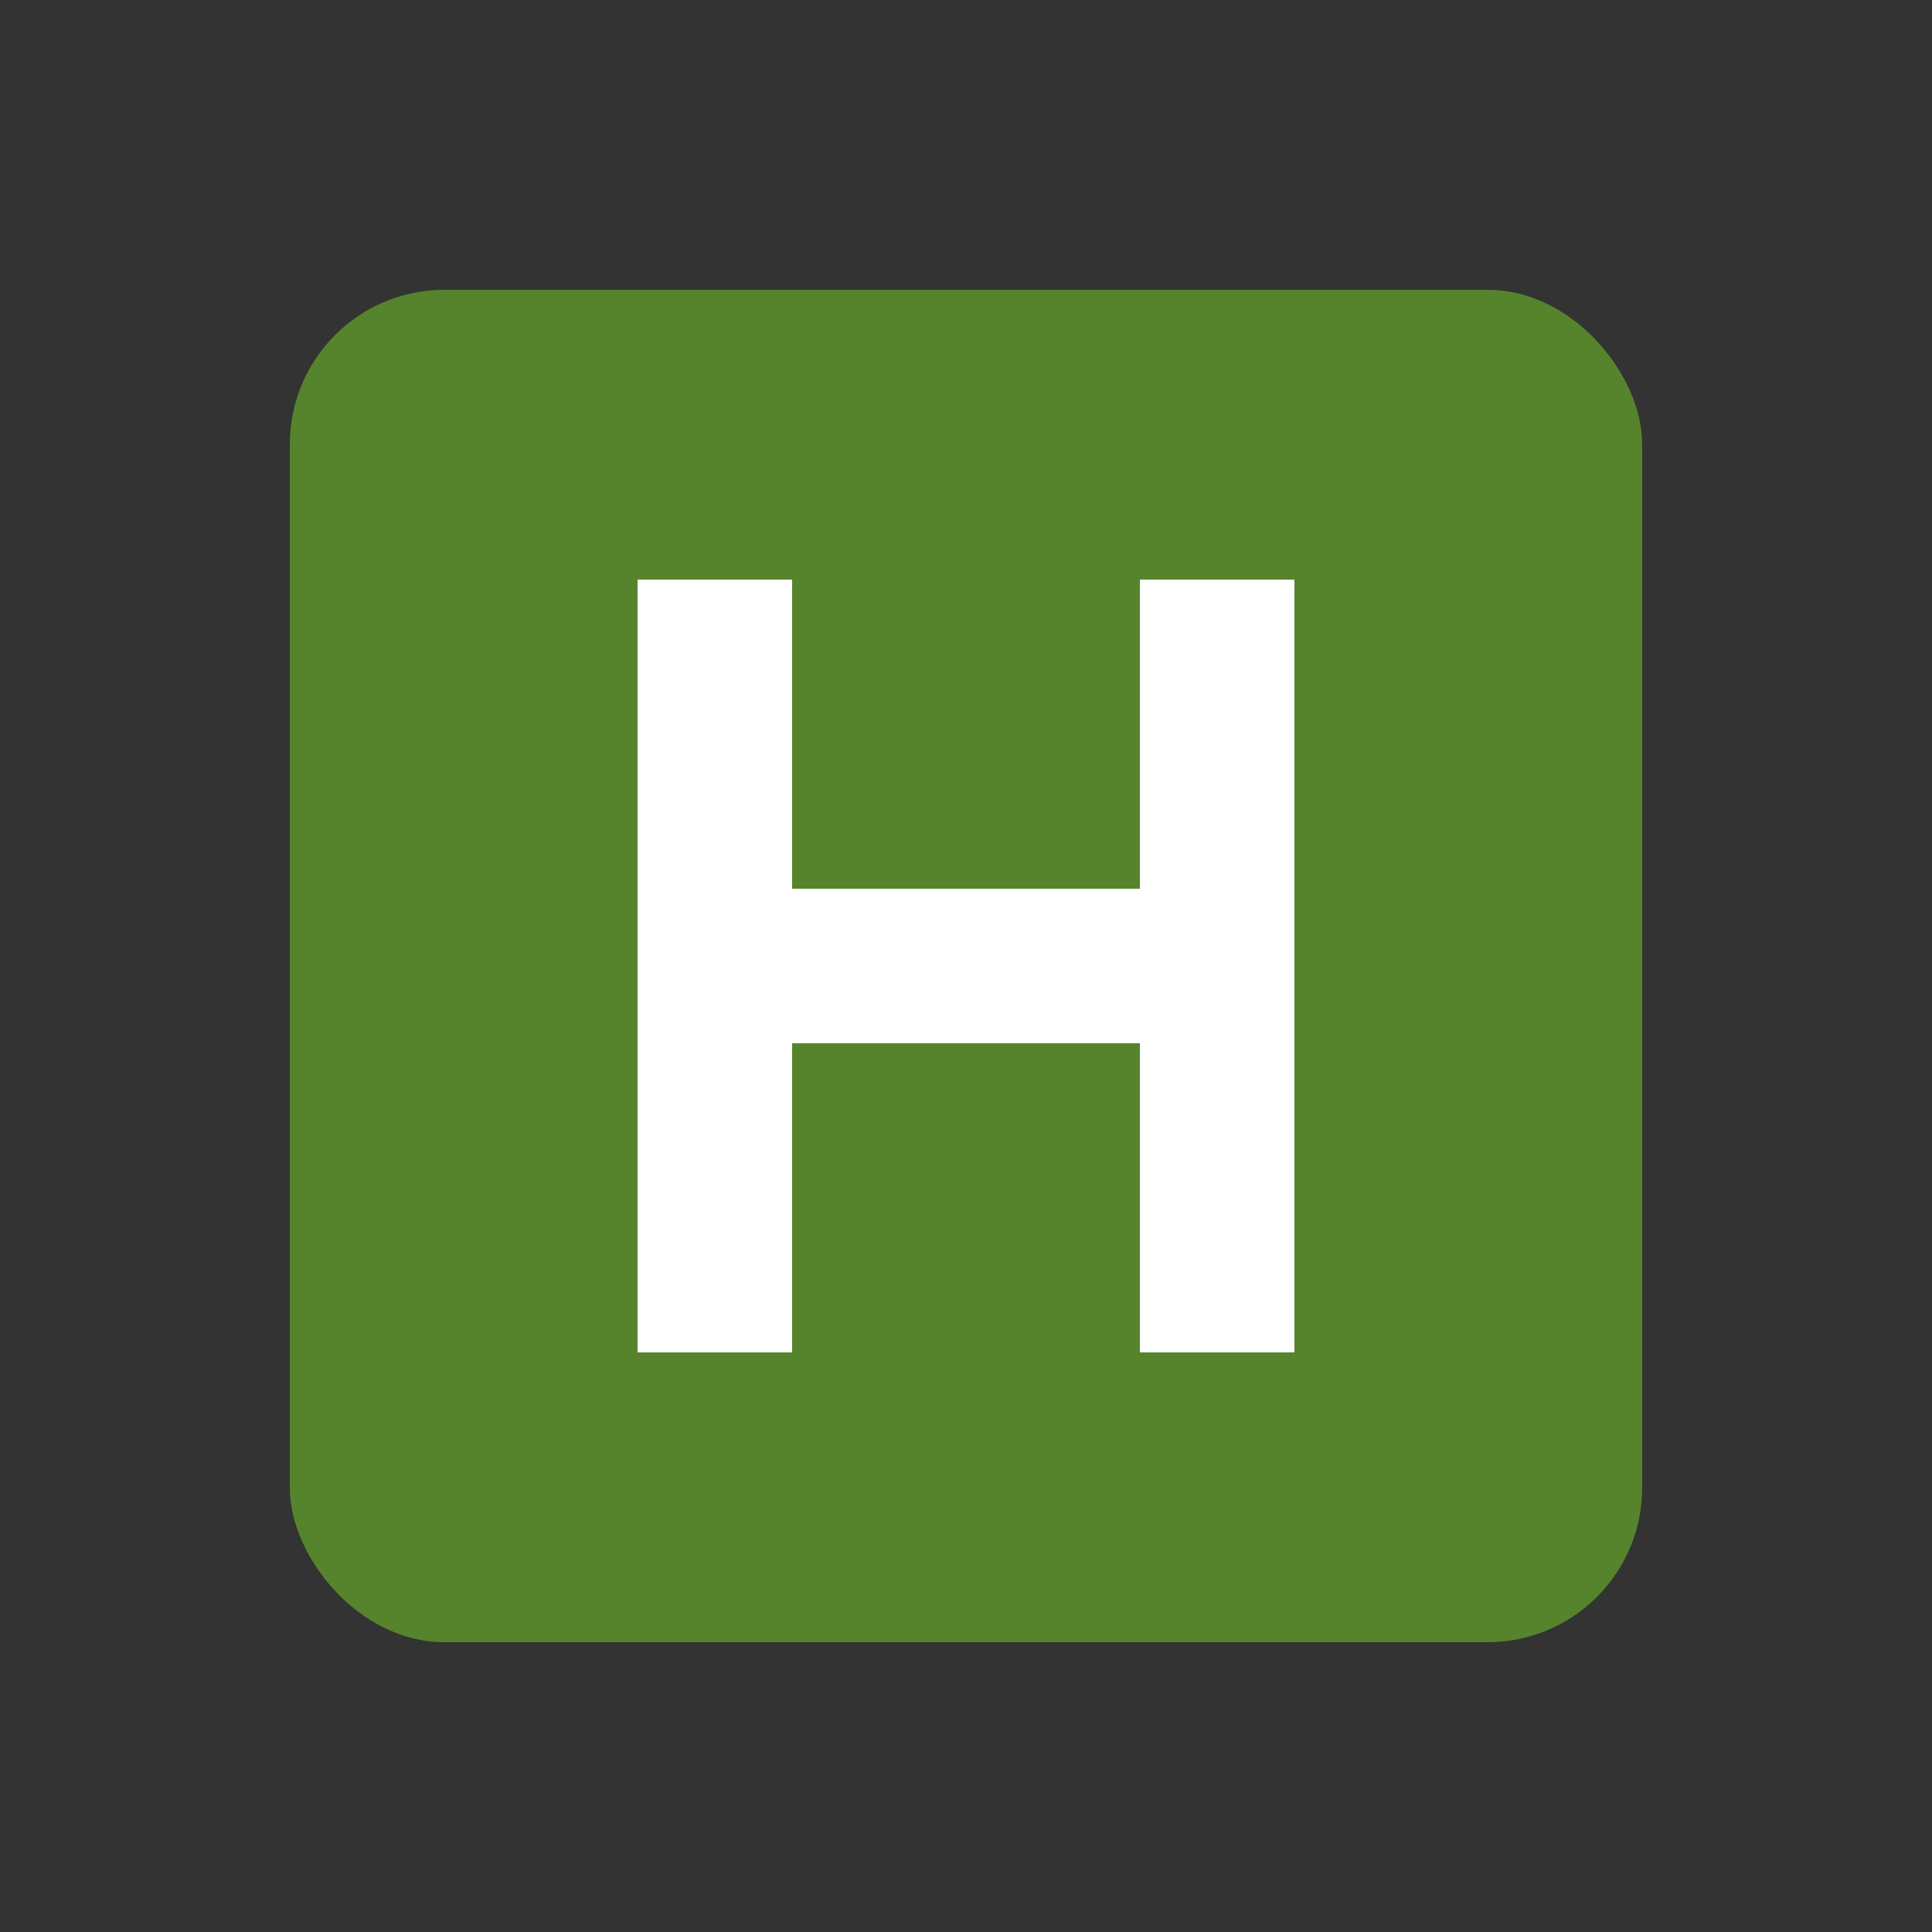 <svg xmlns="http://www.w3.org/2000/svg" viewBox="0 0 100 100">
  <rect x="0" y="0" width="100" height="100" fill="#333333" stroke="none"/>
  <!-- Simple square background with rounded corners using the website's green color -->
  <rect x="15" y="15" width="70" height="70" rx="8" fill="#55842C" />
  
  <!-- Minimalist H letter in white -->
  <g>
    <!-- Left vertical line of H -->
    <rect x="33" y="30" width="8" height="40" fill="#ffffff" />
    
    <!-- Right vertical line of H -->
    <rect x="59" y="30" width="8" height="40" fill="#ffffff" />
    
    <!-- Horizontal middle line of H -->
    <rect x="33" y="46" width="34" height="8" fill="#ffffff" />
  </g>
</svg>